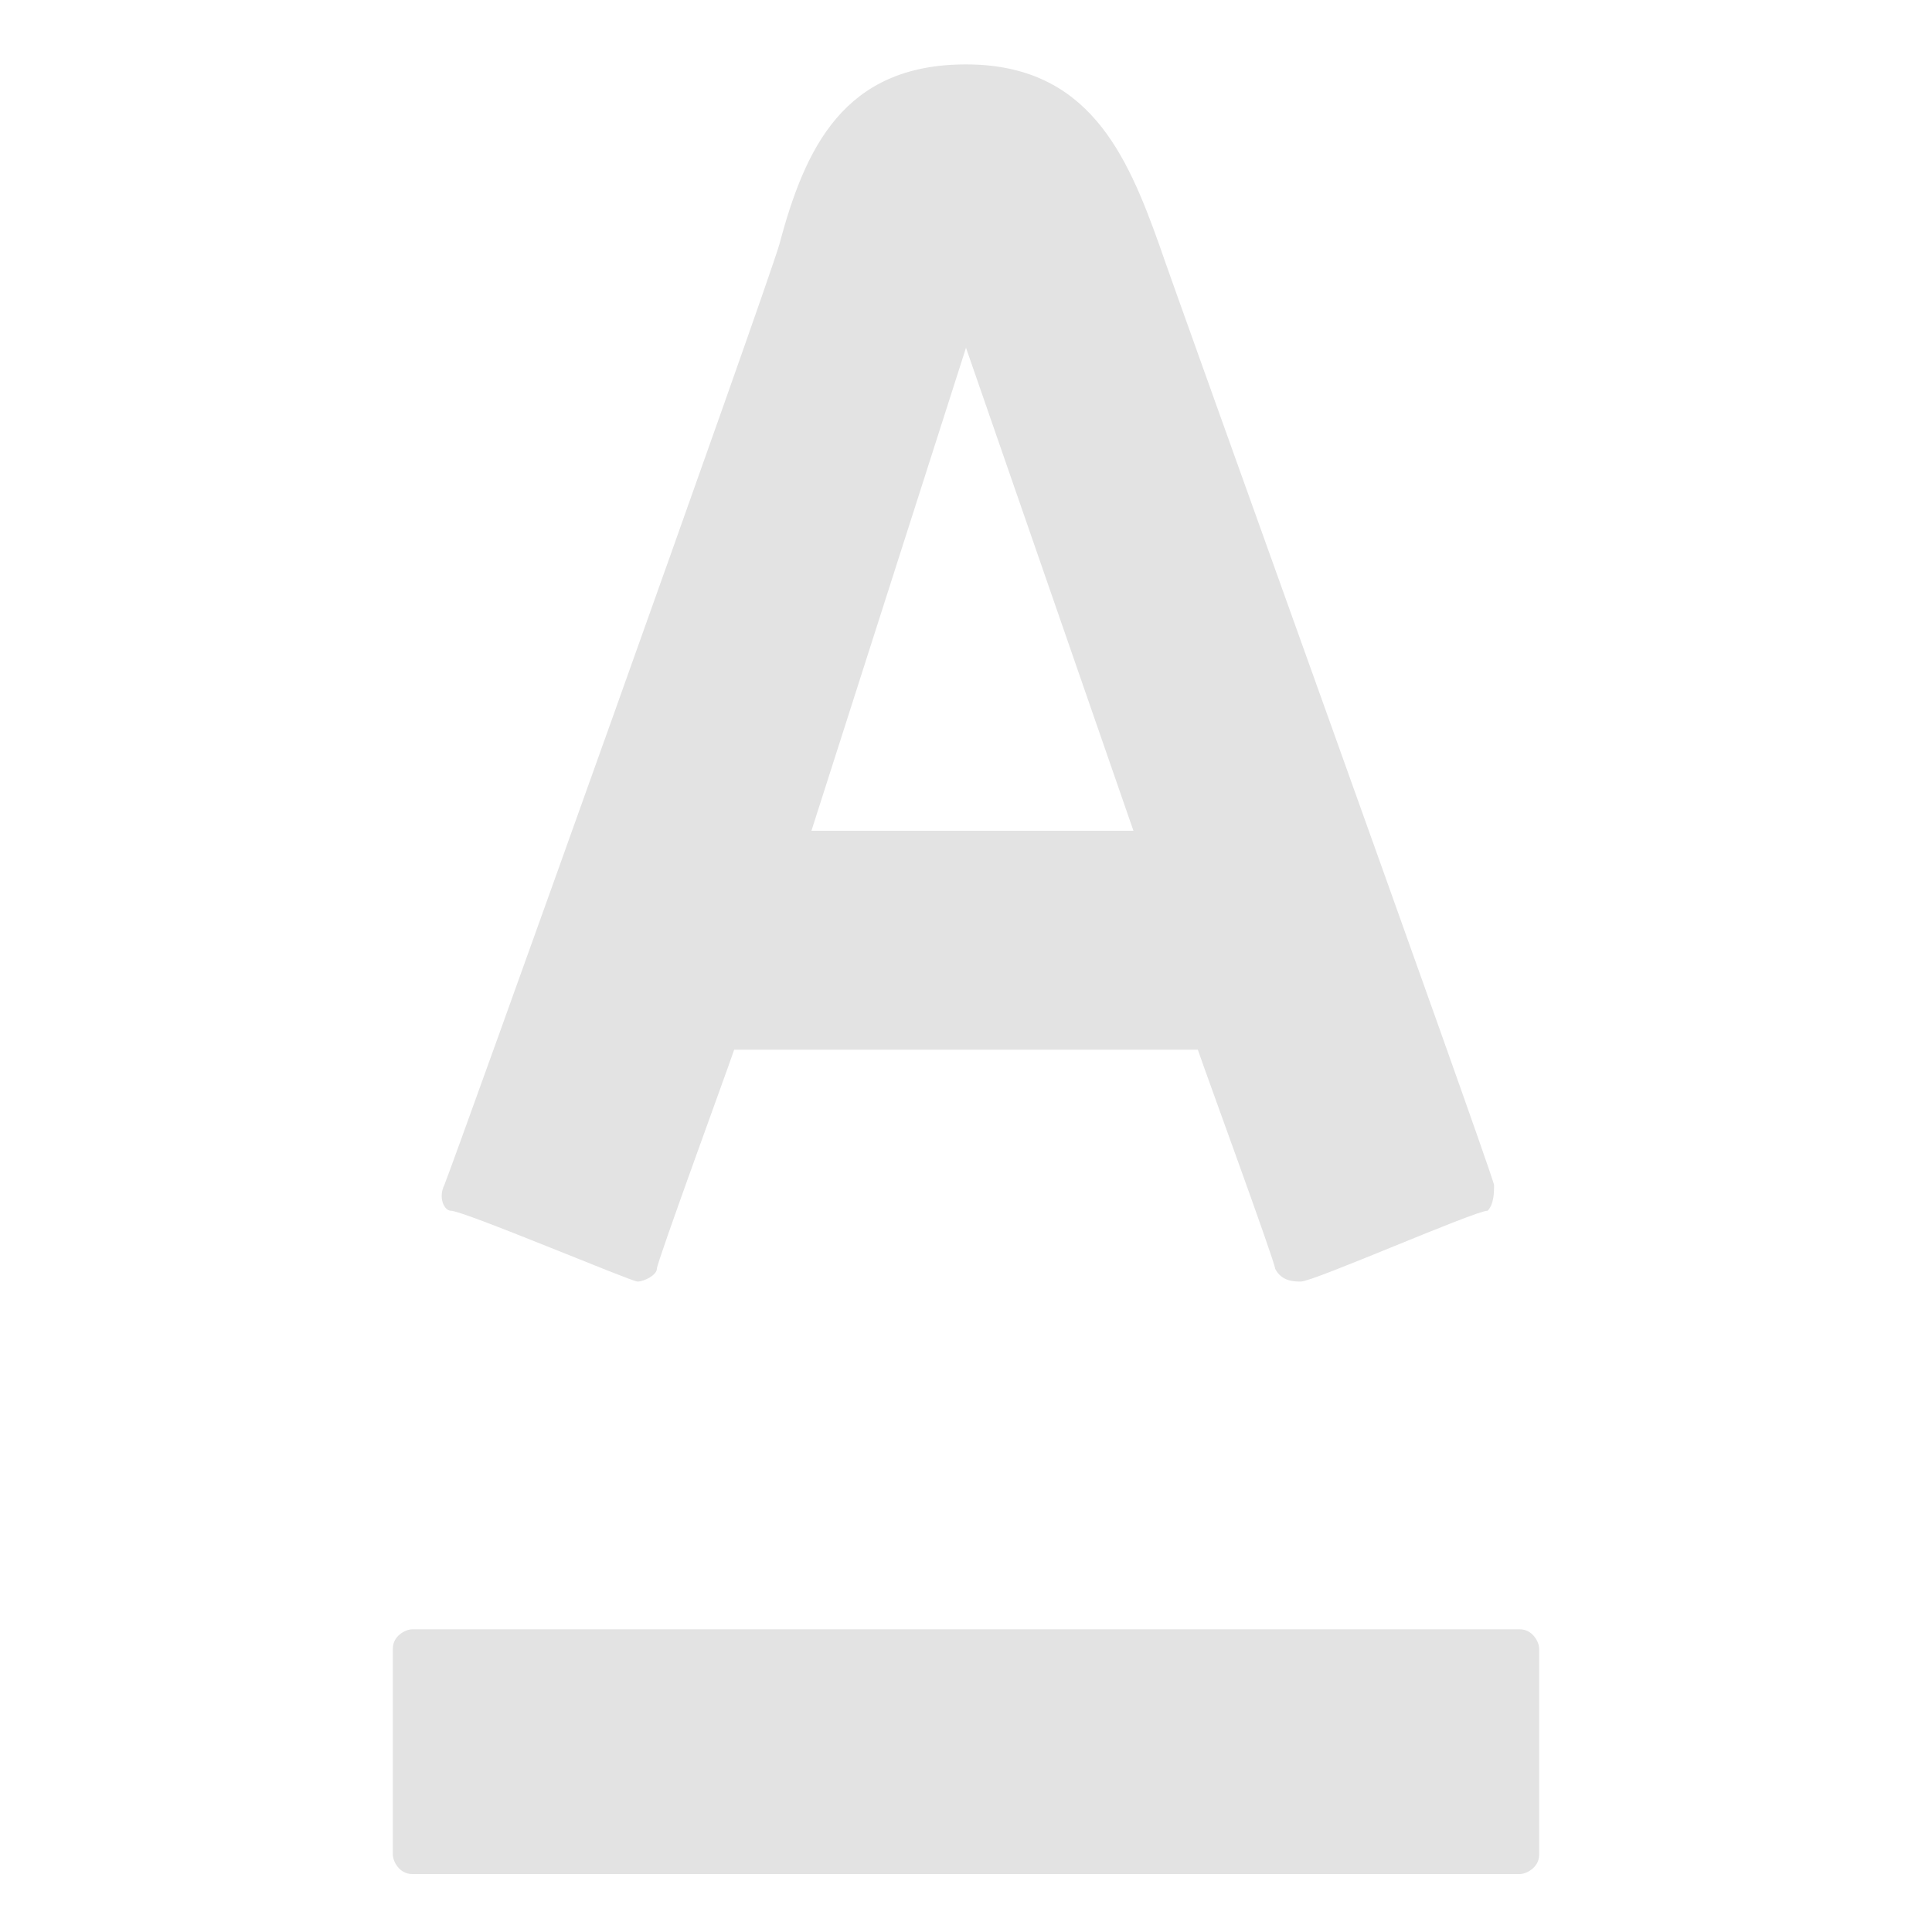 <?xml version="1.0" encoding="utf-8"?>
<!-- Generator: Adobe Illustrator 18.1.0, SVG Export Plug-In . SVG Version: 6.00 Build 0)  -->
<svg version="1.1" id="Layer_1" xmlns="http://www.w3.org/2000/svg" xmlns:xlink="http://www.w3.org/1999/xlink" x="0px" y="0px"
	 viewBox="0 0 30 30" enable-background="new 0 0 30 30" xml:space="preserve">
<g>
	<path fill="#E3E3E3" d="M15,1c1.9,0,2.5,1.4,3,2.8c0.2,0.6,5.1,14.2,5.2,14.6c0,0.1,0,0.3-0.1,0.4c-0.2,0-2.7,1.1-2.9,1.1
		c-0.1,0-0.3,0-0.4-0.2c0-0.1-1.1-3.1-1.2-3.4c-0.3,0-6.9,0-7.2,0c-0.1,0.3-1.2,3.3-1.2,3.4c0,0.1-0.2,0.2-0.3,0.2
		c-0.1,0-2.7-1.1-2.9-1.1c-0.1,0-0.2-0.2-0.1-0.4c0.2-0.5,5-13.9,5.2-14.6C12.5,2.3,13.1,1,15,1z M6.4,25.3c-0.1,0-0.3,0.1-0.3,0.3
		v3.2c0,0.1,0.1,0.3,0.3,0.3h17.2c0.1,0,0.3-0.1,0.3-0.3v-3.2c0-0.1-0.1-0.3-0.3-0.3L6.4,25.3L6.4,25.3z M15,5.4l-2.4,7.5h5L15,5.4
		L15,5.4z"/>
</g>
</svg>
